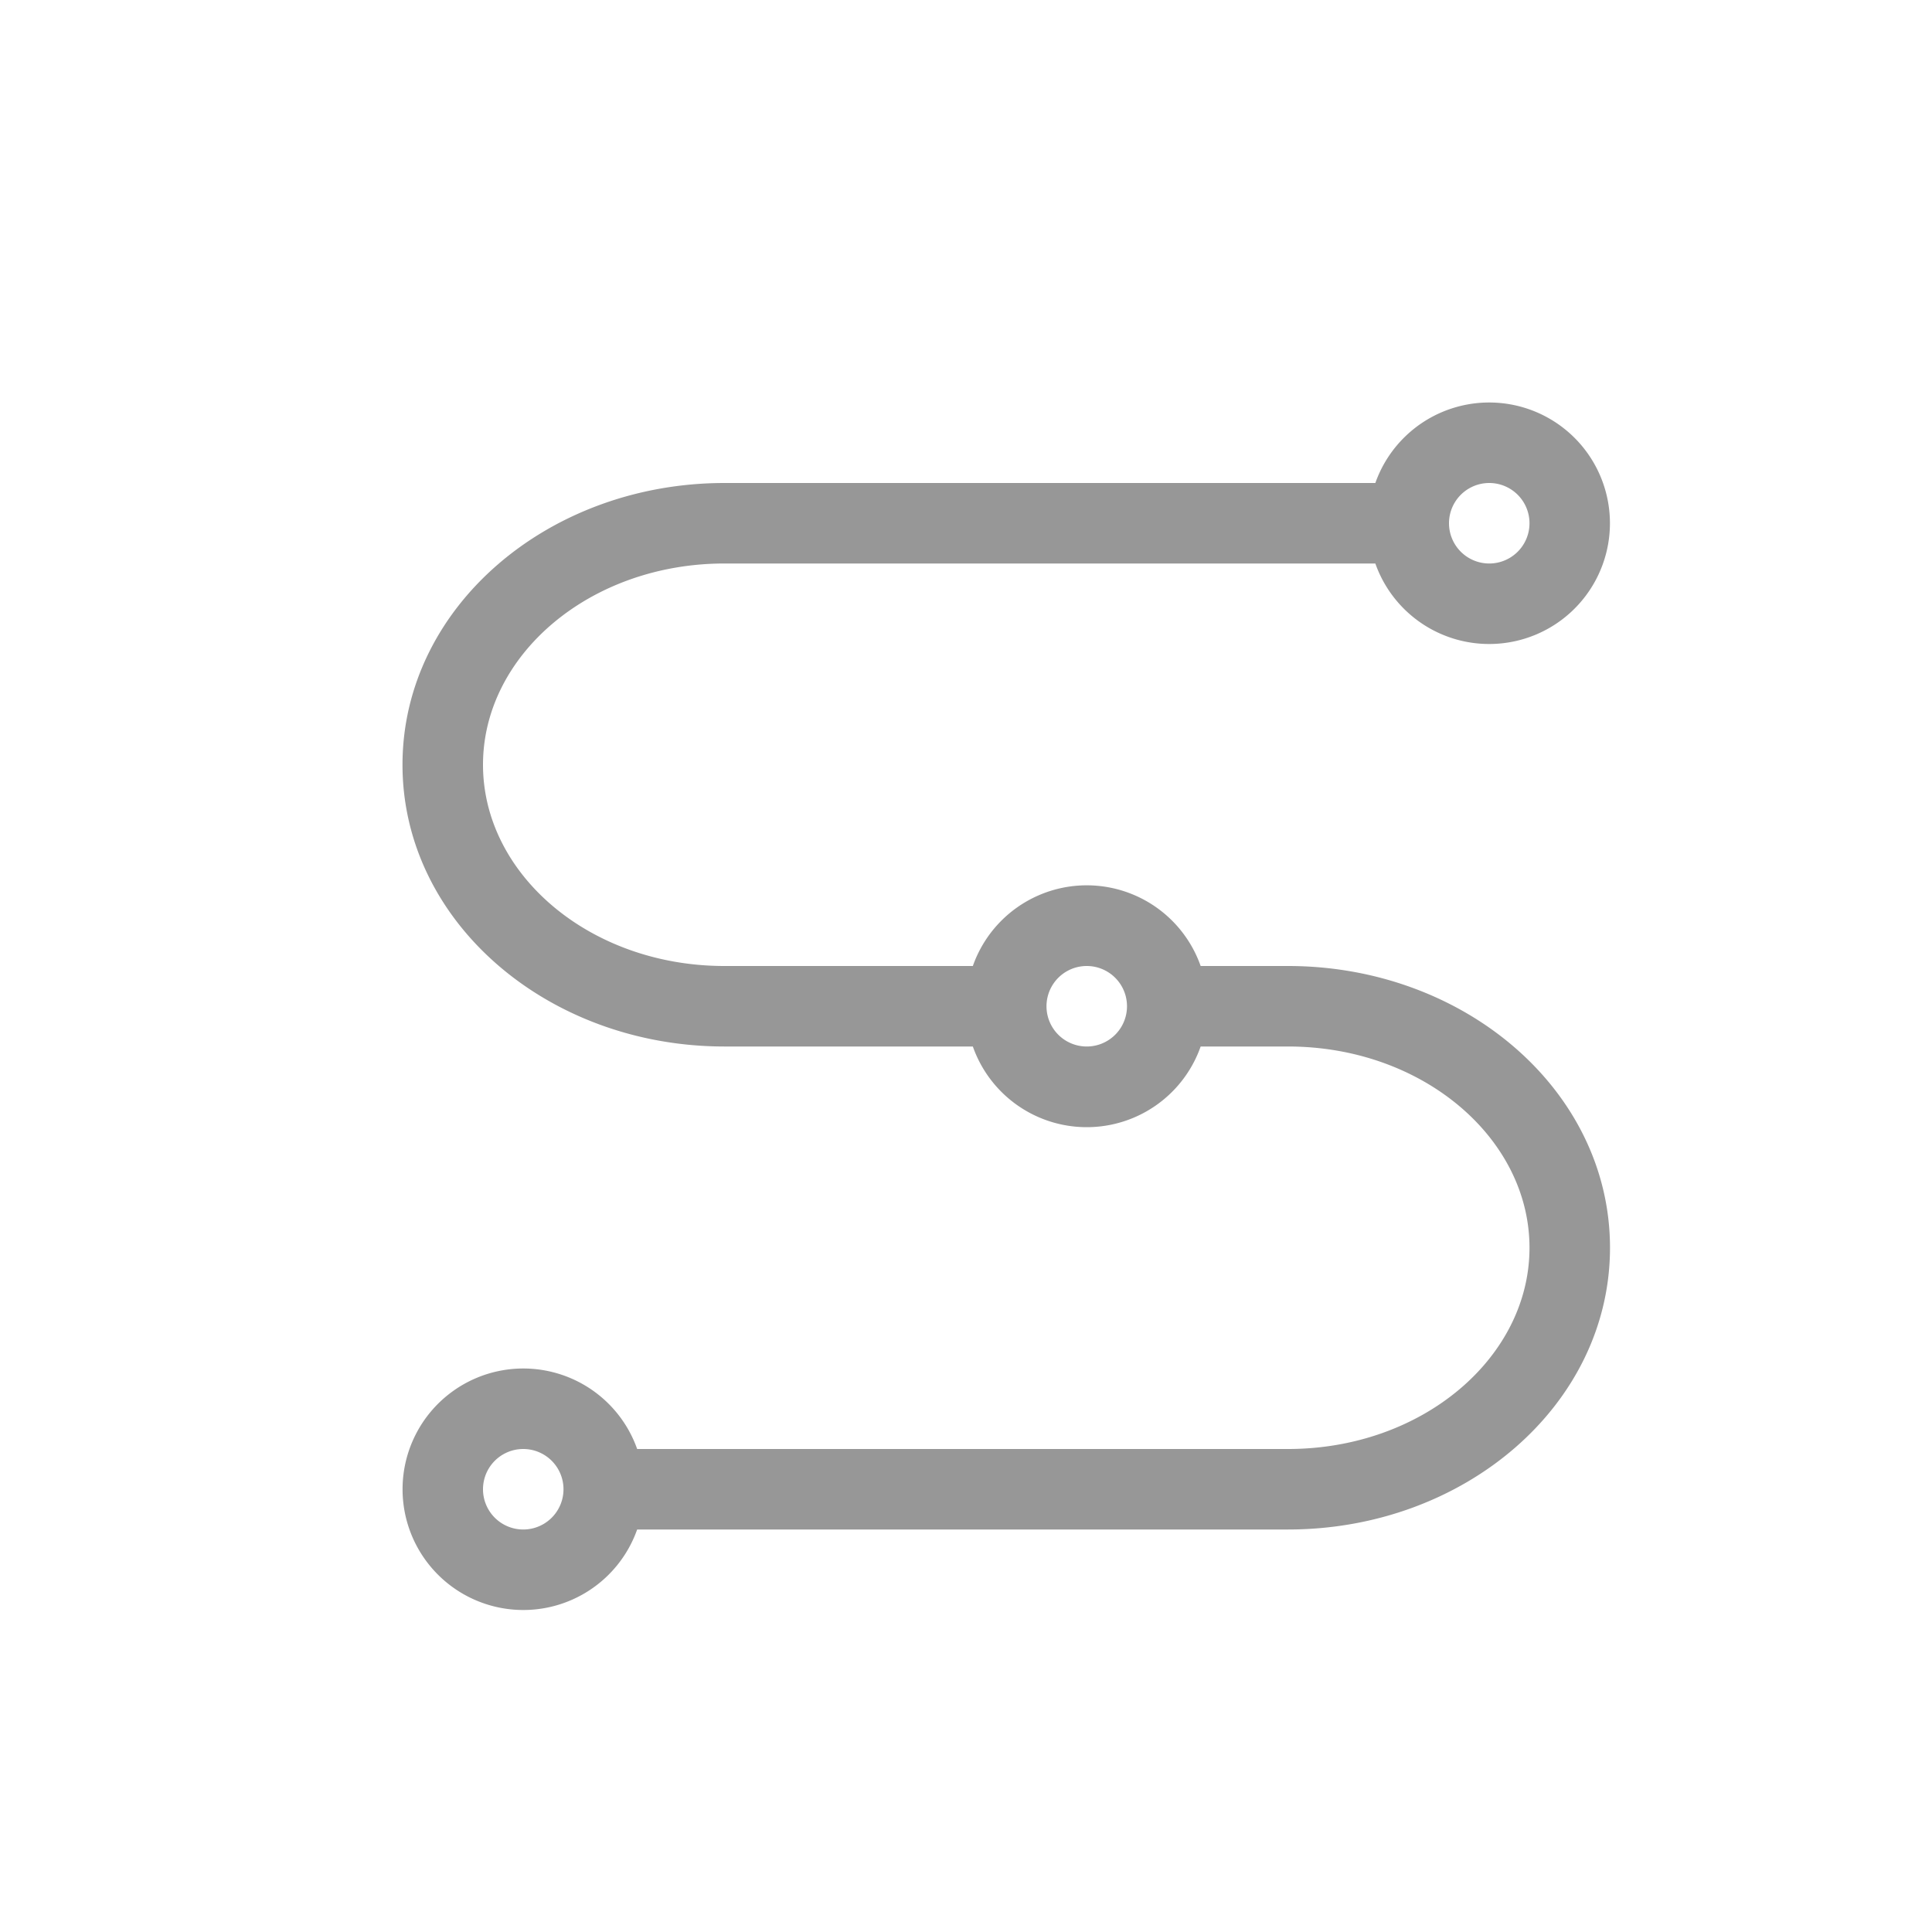 <svg width="24" height="24" xmlns="http://www.w3.org/2000/svg"><path d="M7.915 19a1.5 1.5 0 1 1 0-1H16c1.672 0 3-1.138 3-2.5S17.672 13 16 13h-1.085a1.5 1.5 0 0 1-2.83 0H9c-2.194 0-4-1.548-4-3.5S6.806 6 9 6h8.085a1.5 1.5 0 1 1 0 1H9C7.328 7 6 8.138 6 9.5S7.328 12 9 12h3.085a1.5 1.5 0 0 1 2.83 0H16c2.194 0 4 1.548 4 3.5S18.194 19 16 19H7.915zM18.5 7a.5.5 0 1 0 0-1 .5.5 0 0 0 0 1zm-5 6a.5.5 0 1 0 0-1 .5.5 0 0 0 0 1zm-7 6a.5.5 0 1 0 0-1 .5.5 0 0 0 0 1z" fill="#979797" fill-rule="nonzero"/></svg>